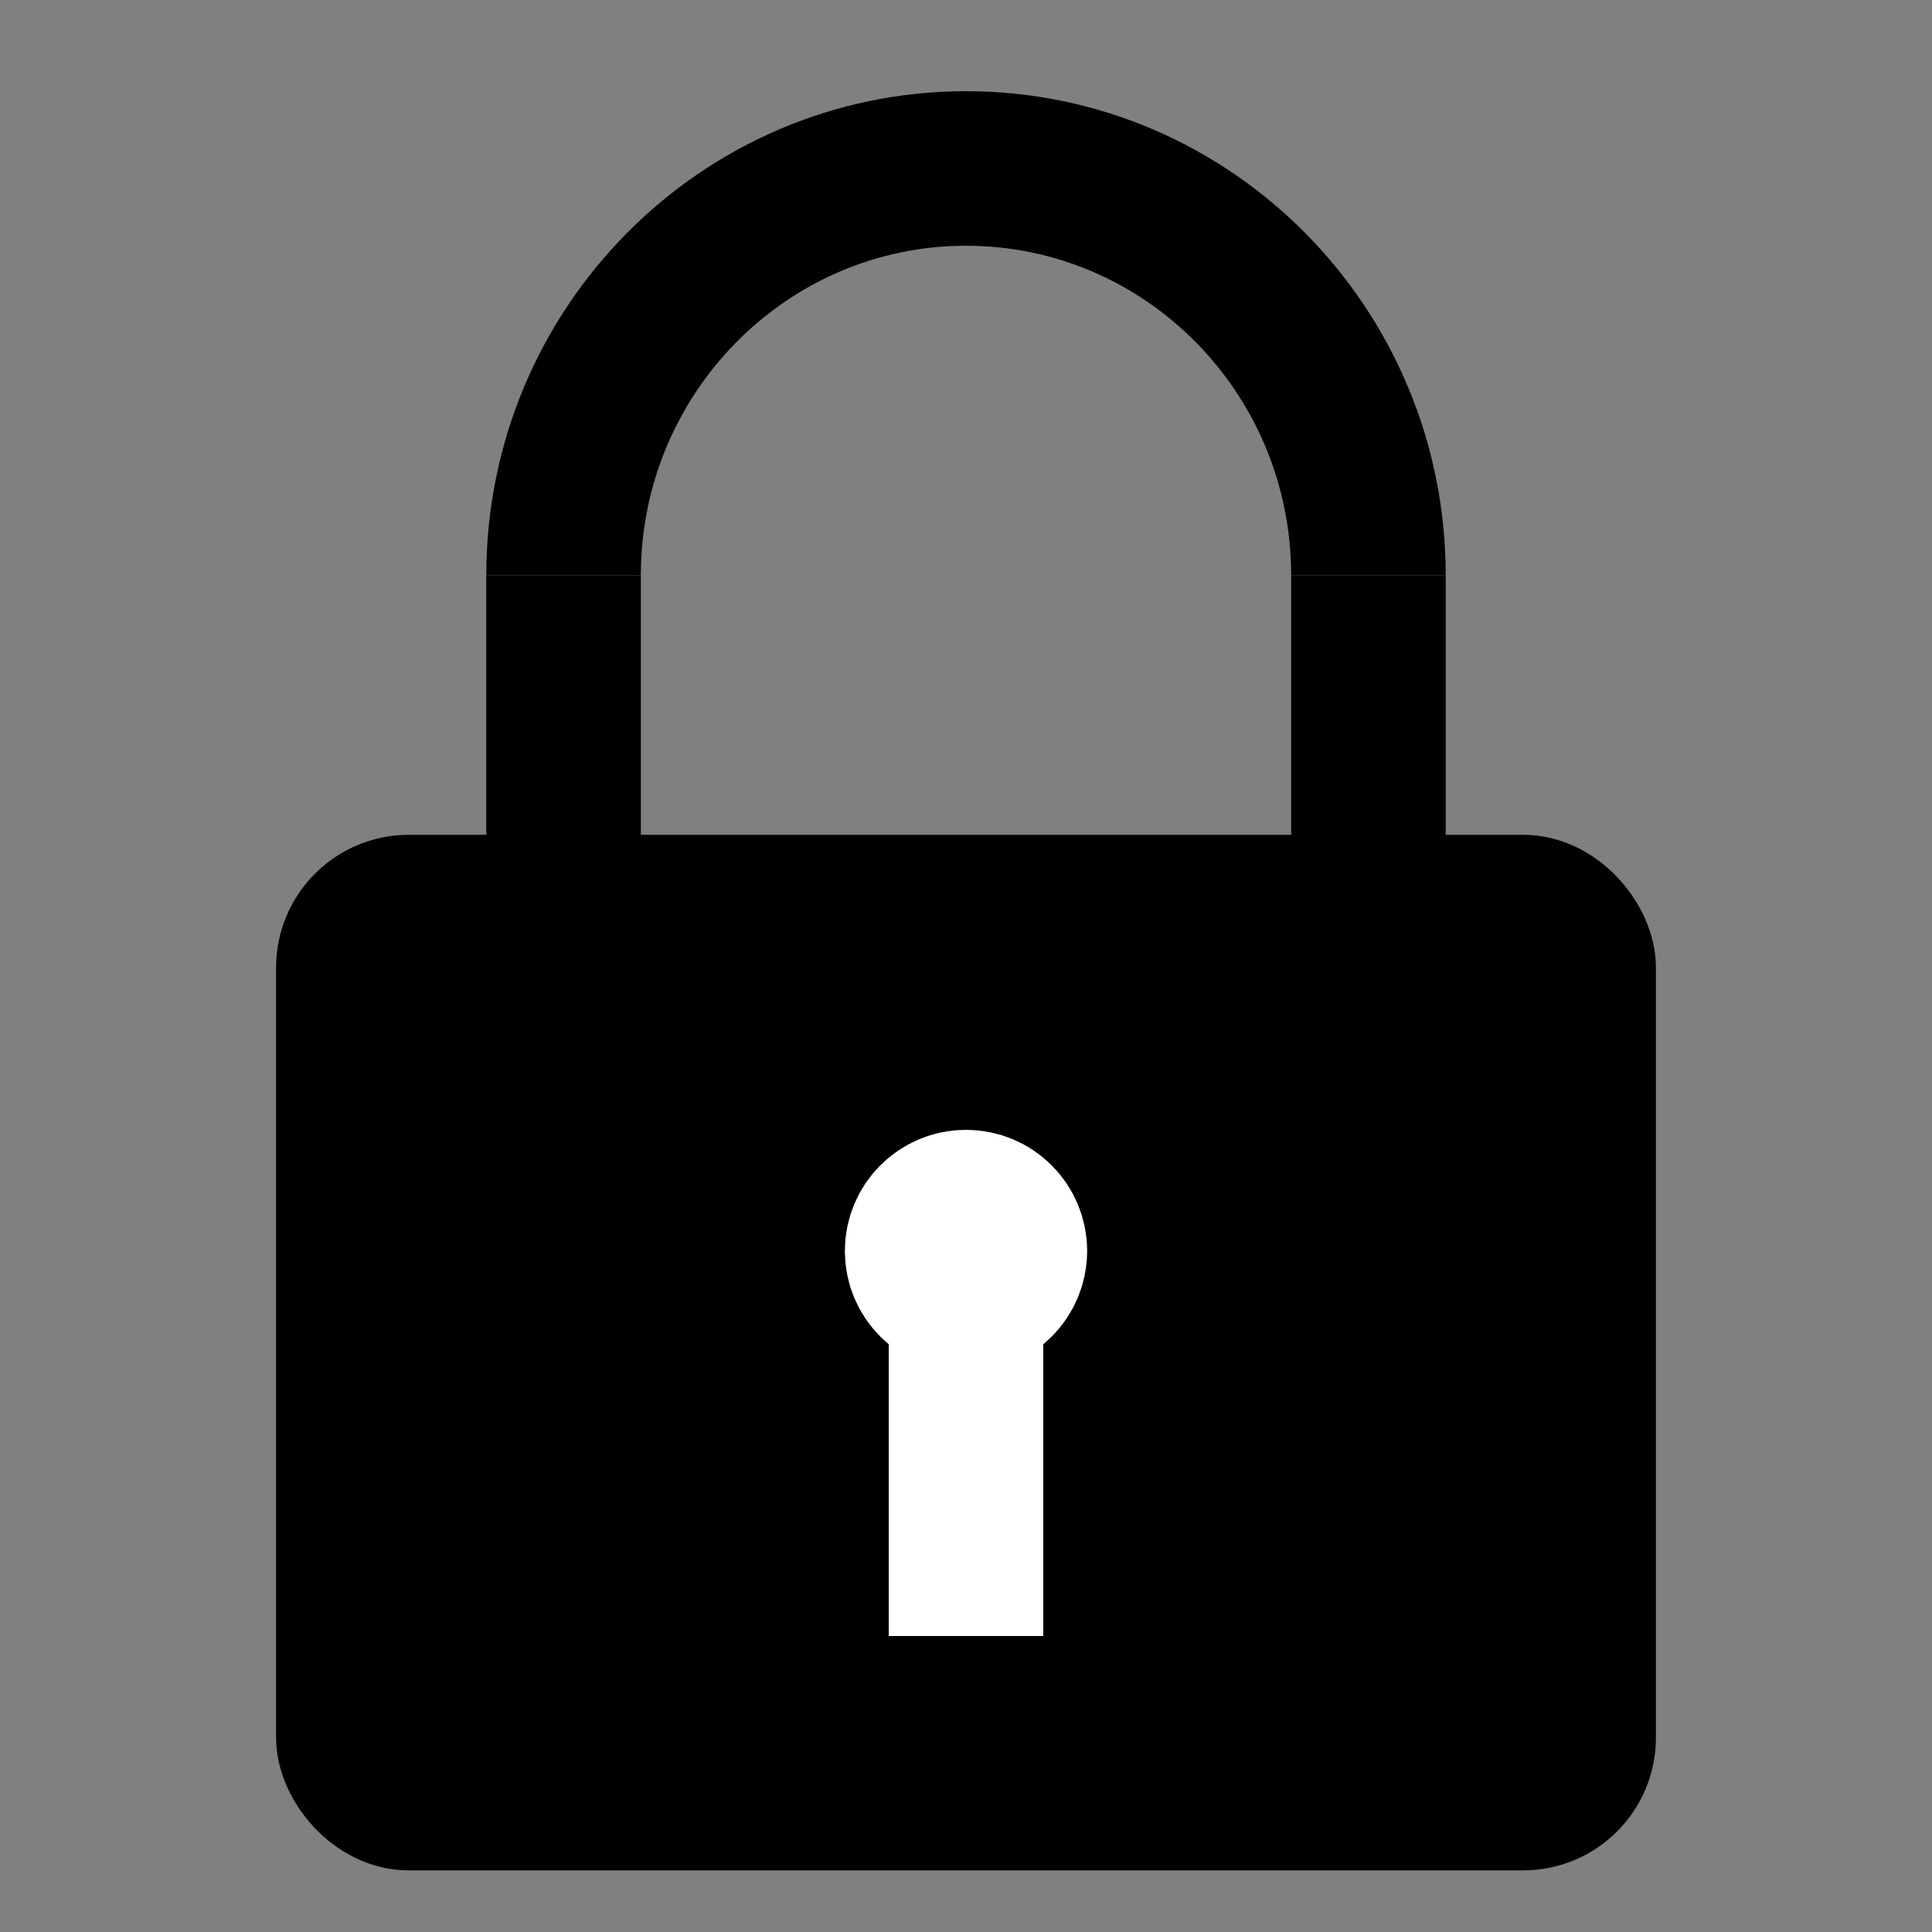 <?xml version="1.0" encoding="UTF-8" standalone="no"?>
<svg
   width="10mm"
   height="10mm"
   viewBox="0 0 10 10"
   version="1.1"
   id="svg1"
   sodipodi:docname="lock.svg"
   inkscape:version="1.4 (e7c3feb100, 2024-10-09)"
   xmlns:inkscape="http://www.inkscape.org/namespaces/inkscape"
   xmlns:sodipodi="http://sodipodi.sourceforge.net/DTD/sodipodi-0.dtd"
   xmlns="http://www.w3.org/2000/svg"
   xmlns:svg="http://www.w3.org/2000/svg">
  <rect x="0" y="0" width="10" height="10" fill="#808080" stroke="none"/>
  <defs
     id="defs1" />
  <sodipodi:namedview
     id="namedview1"
     pagecolor="#ffffff"
     bordercolor="#666666"
     borderopacity="1.0"
     inkscape:showpageshadow="2"
     inkscape:pageopacity="0.0"
     inkscape:pagecheckerboard="0"
     inkscape:deskcolor="#d1d1d1"
     inkscape:document-units="mm"
     inkscape:zoom="15.734157"
     inkscape:cx="9.5651772"
     inkscape:cy="16.619893"
     inkscape:window-width="1920"
     inkscape:window-height="1088"
     inkscape:window-x="0"
     inkscape:window-y="40"
     inkscape:window-maximized="1"
     inkscape:current-layer="svg1"
     showguides="true" />
  <rect
     style="fill:#000000;stroke:#000000;stroke-width:0.5;paint-order:fill markers stroke"
     id="rect1"
     width="6.642"
     height="4.86"
     x="1.679"
     y="4.571"
     ry="0.437"
     rx="0.437" />
  <path
     id="path1"
     style="fill:none;stroke:#000000;stroke-width:0.8;stroke-dasharray:none;paint-order:fill markers stroke"
     d="m 2.917,2.978 c 0,-1.162 0.934,-2.106 2.083,-2.106 1.15,0 2.083,0.943 2.083,2.106"
     sodipodi:nodetypes="csc" />
  <circle
     style="fill:#ffffff;fill-opacity:1;stroke:#ffffff;stroke-width:0.8;stroke-dasharray:none;stroke-opacity:1;paint-order:fill markers stroke"
     id="path4"
     cx="5"
     cy="6.475"
     r="0.227" />
  <path
     style="fill:none;stroke:#000000;stroke-width:0.8;stroke-linecap:butt;stroke-linejoin:miter;stroke-dasharray:none;stroke-opacity:1"
     d="m 7.083,2.978 c 0,1.652 0,1.652 0,1.652"
     id="path5" />
  <path
     style="fill:none;stroke:#000000;stroke-width:0.8;stroke-linecap:butt;stroke-linejoin:miter;stroke-dasharray:none;stroke-opacity:1"
     d="m 2.917,2.978 c 0,1.652 0,1.652 0,1.652"
     id="path6" />
  <rect
     style="fill:#ffffff;fill-opacity:1;stroke:#ffffff;stroke-width:0.8;stroke-dasharray:none;stroke-opacity:1;paint-order:fill markers stroke"
     id="rect6"
     width="8.0131784e-08"
     height="1.609"
     x="5"
     y="6.859" />
</svg>
